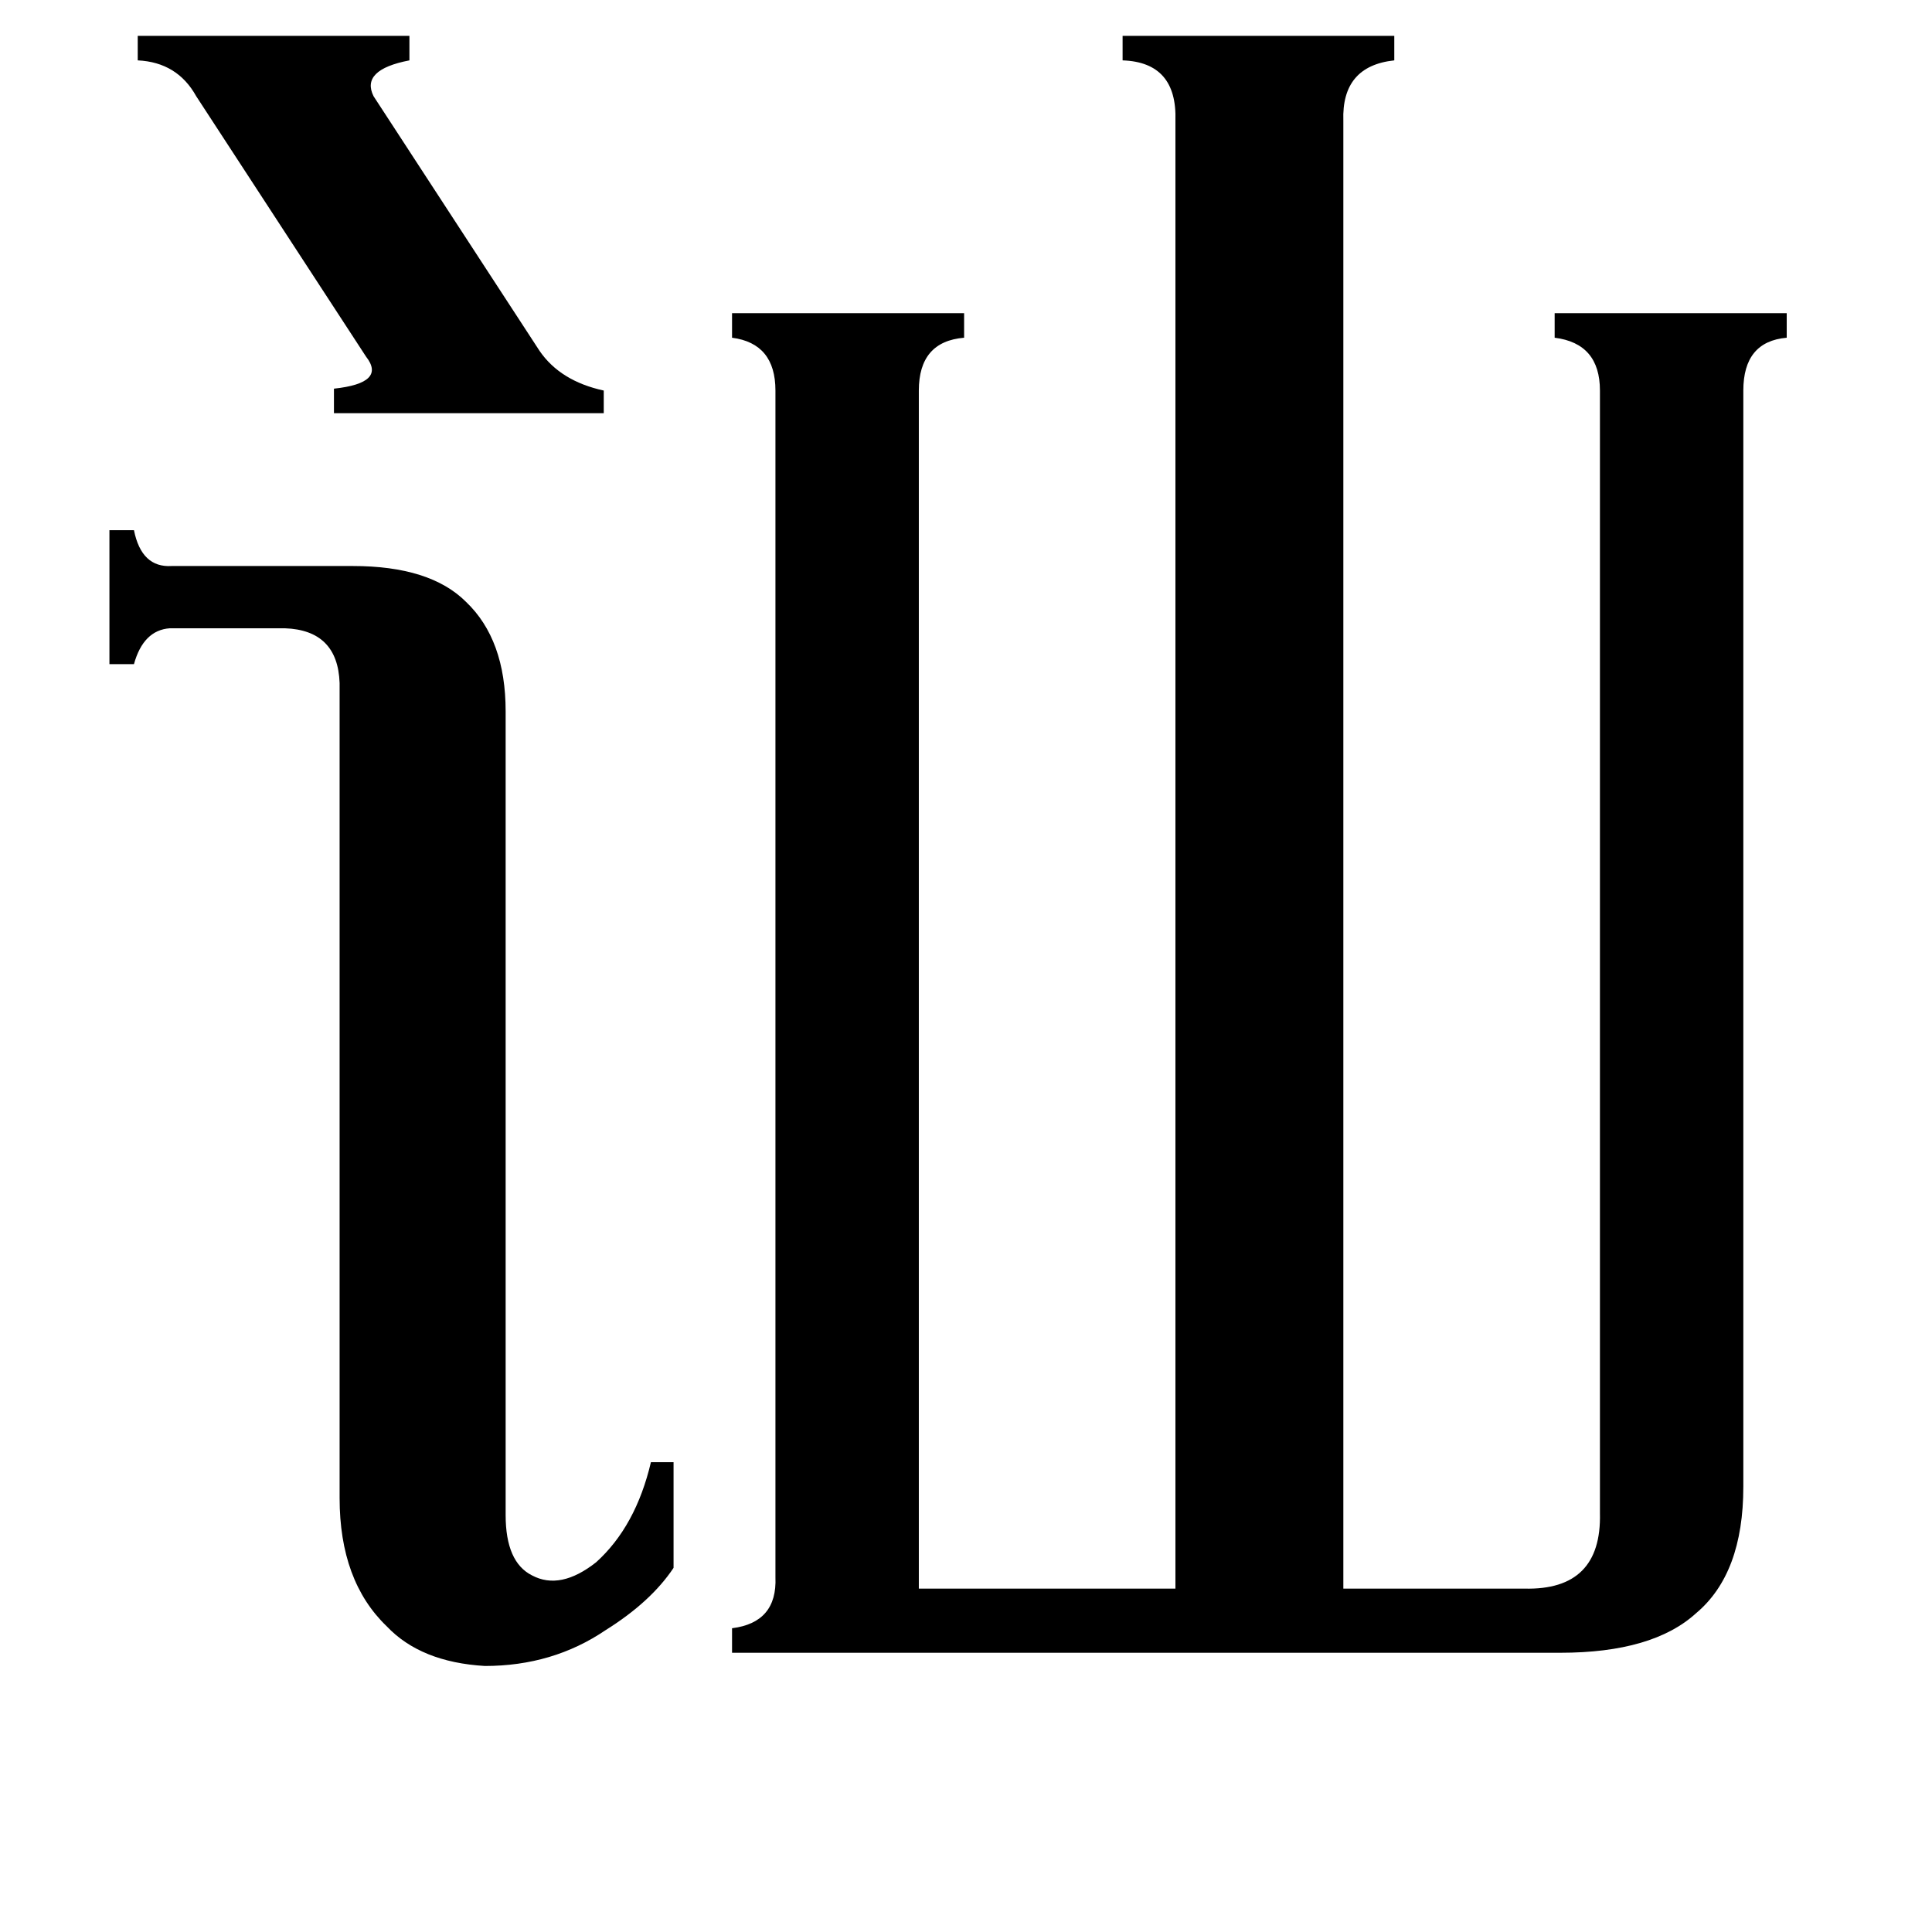 <svg xmlns="http://www.w3.org/2000/svg" viewBox="0 -800 1024 1024">
	<path fill="#000000" d="M73 -781H217V-768Q191 -763 198 -749L286 -614Q297 -598 320 -593V-581H177V-594Q205 -597 194 -611L104 -749Q94 -767 73 -768ZM180 -438Q179 -466 151 -467H90Q76 -466 71 -448H58V-519H71Q75 -499 91 -500H187Q228 -500 247 -481Q268 -461 268 -423V3Q268 28 282 35Q297 43 316 28Q337 9 345 -25H357V31Q345 49 321 64Q293 83 257 83Q223 81 205 62Q180 38 180 -6ZM487 42H623V-736Q624 -767 595 -768V-781H739V-768Q711 -765 712 -736V42H808Q849 43 848 2V-593Q848 -618 824 -621V-634H947V-621Q924 -619 924 -593V-12Q924 34 899 55Q876 76 827 76H388V63Q412 60 411 36V-593Q411 -618 388 -621V-634H511V-621Q487 -619 487 -593Z"/>
</svg>